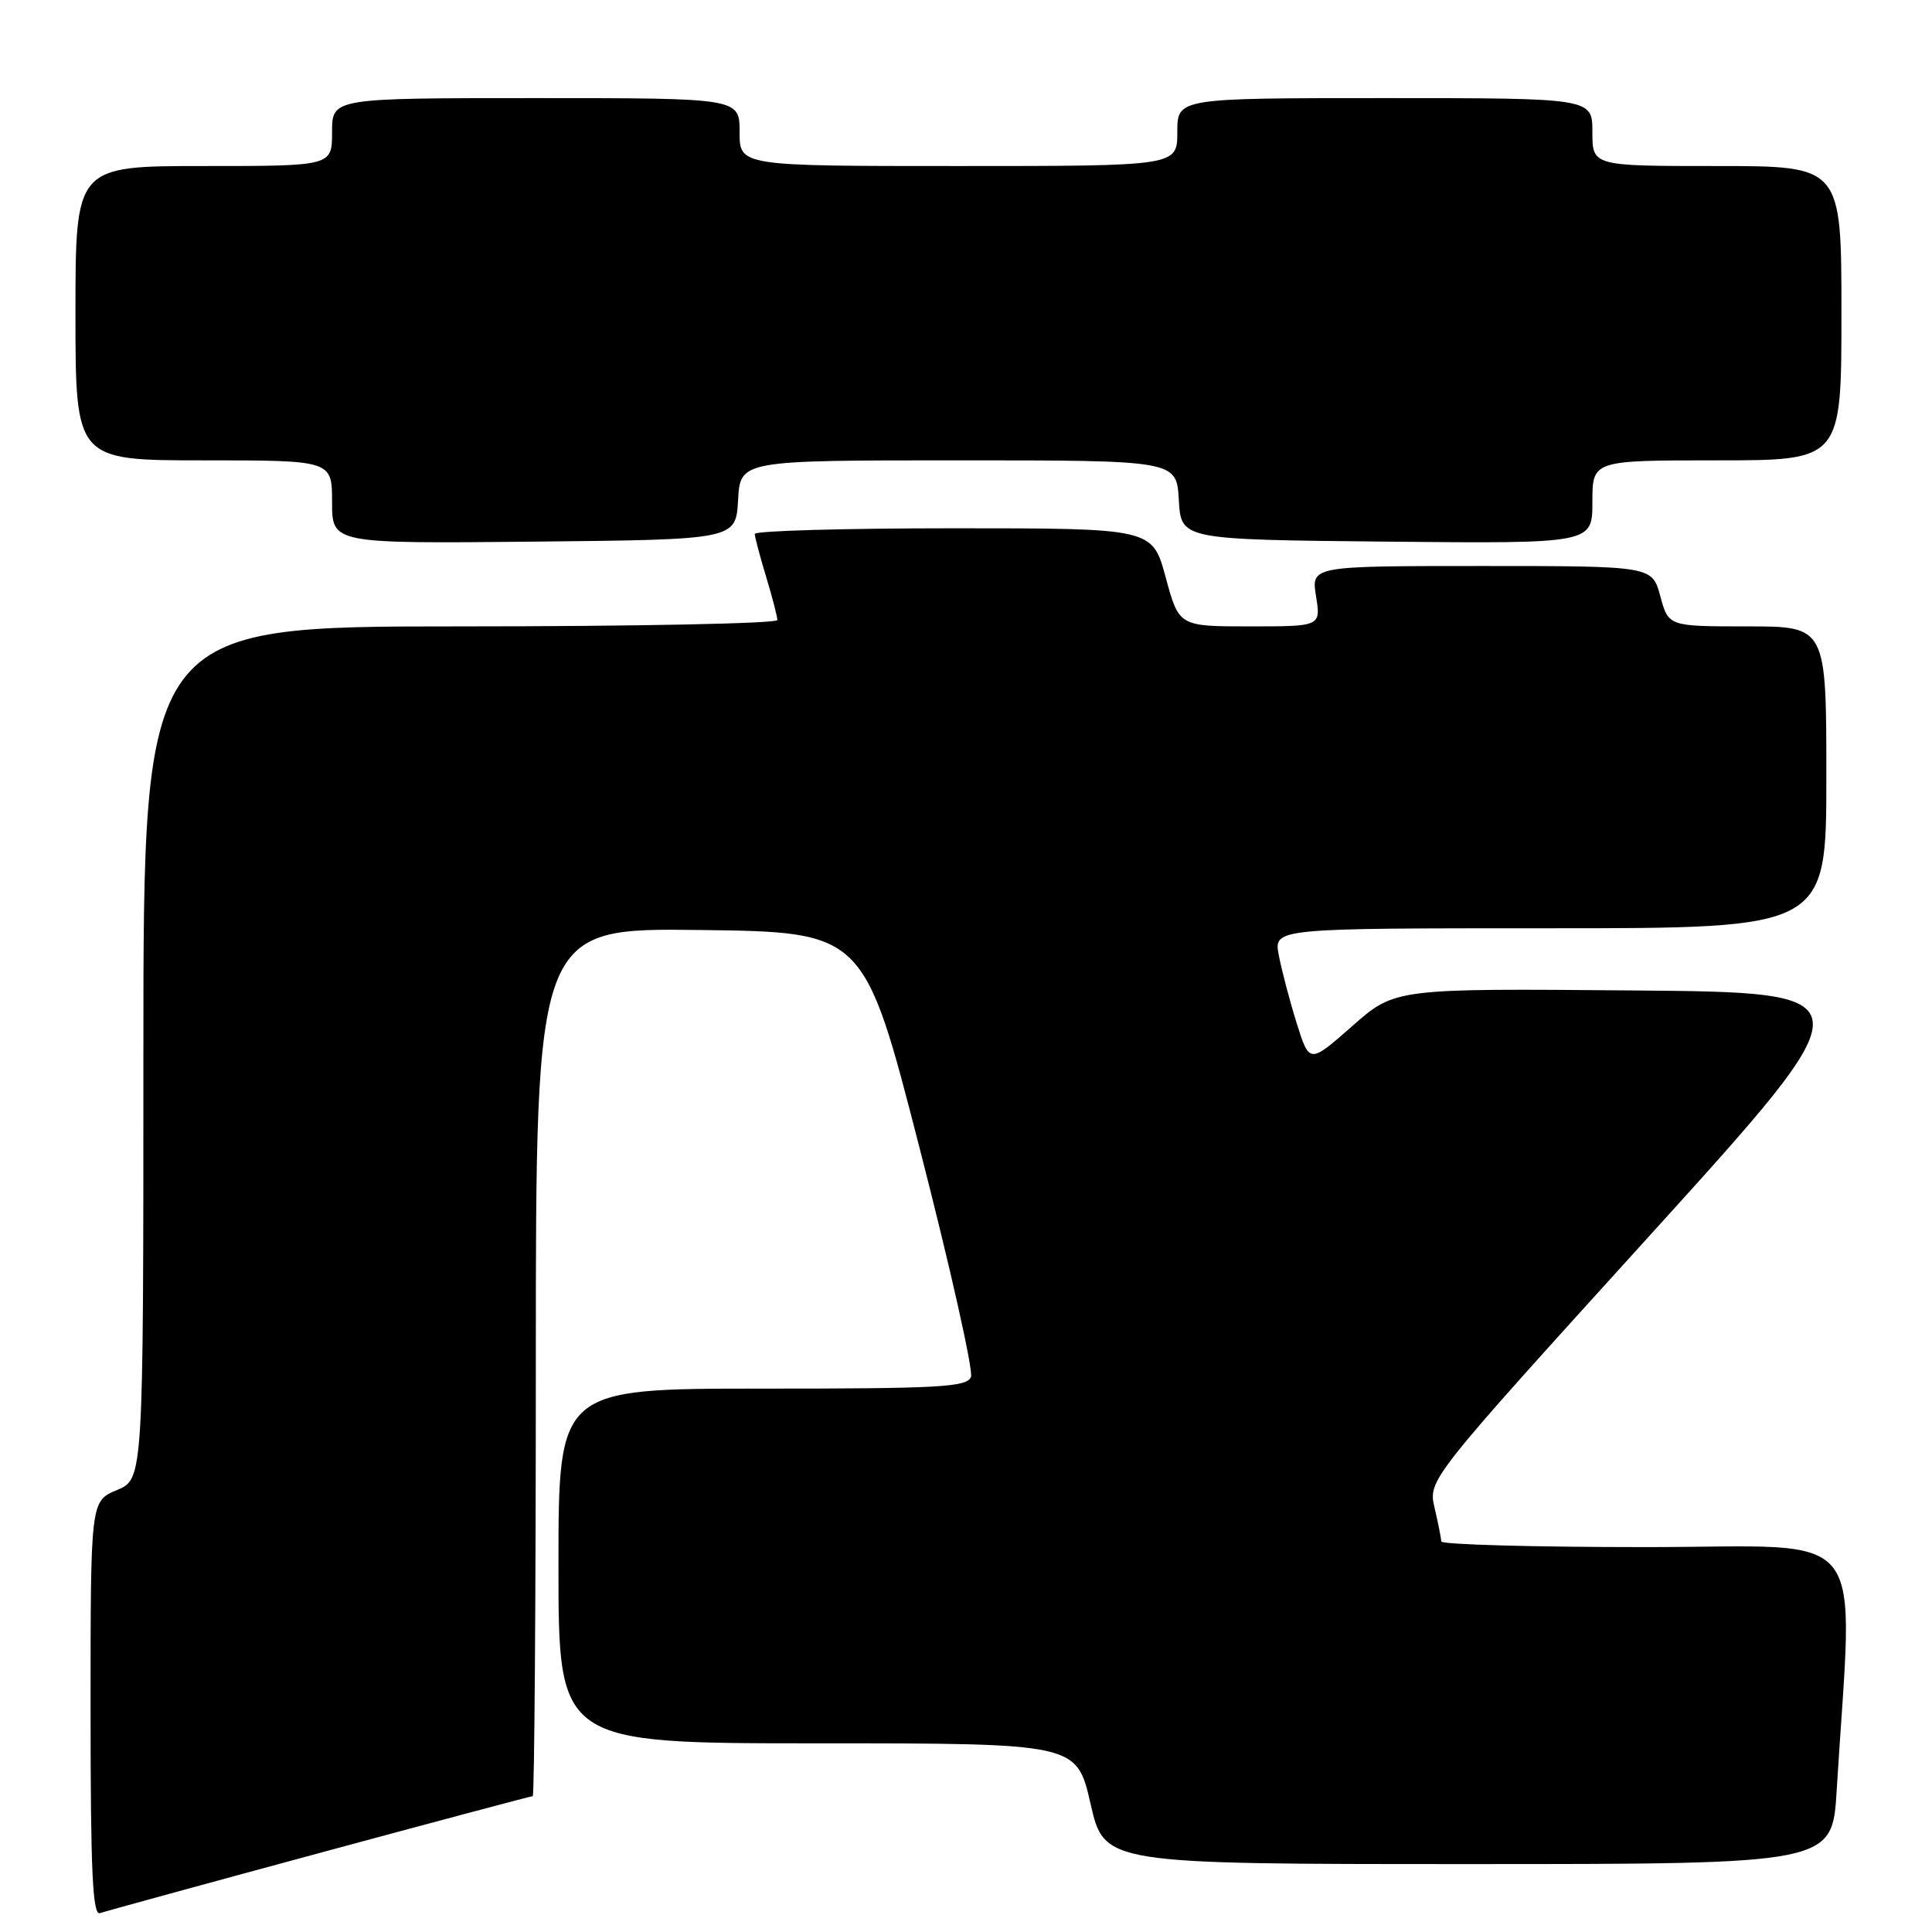 <?xml version="1.0" encoding="UTF-8" standalone="no"?>
<!DOCTYPE svg PUBLIC "-//W3C//DTD SVG 1.1//EN" "http://www.w3.org/Graphics/SVG/1.1/DTD/svg11.dtd" >
<svg xmlns="http://www.w3.org/2000/svg" xmlns:xlink="http://www.w3.org/1999/xlink" version="1.1" viewBox="0 0 256 256">
 <g >
 <path fill="currentColor"
d=" M 42.34 245.53 C 57.64 241.39 70.36 238.00 70.59 238.00 C 70.81 238.00 71.00 212.12 71.00 180.48 C 71.00 122.96 71.00 122.96 92.75 123.23 C 114.50 123.50 114.50 123.50 121.87 152.20 C 125.93 167.99 128.98 181.60 128.66 182.45 C 128.14 183.80 124.49 184.00 101.03 184.00 C 74.00 184.00 74.00 184.00 74.00 207.50 C 74.00 231.00 74.00 231.00 108.34 231.00 C 142.67 231.00 142.67 231.00 144.50 239.00 C 146.33 247.00 146.33 247.00 194.56 247.00 C 242.78 247.00 242.78 247.00 243.37 237.25 C 245.54 201.46 248.31 205.00 218.11 205.00 C 203.20 205.00 190.99 204.66 190.98 204.25 C 190.96 203.84 190.57 201.83 190.09 199.80 C 189.23 196.09 189.23 196.09 218.52 163.80 C 247.80 131.50 247.80 131.50 216.32 131.24 C 184.84 130.97 184.84 130.97 179.17 135.97 C 173.50 140.96 173.50 140.96 171.80 135.52 C 170.87 132.53 169.81 128.49 169.44 126.54 C 168.78 123.00 168.78 123.00 205.39 123.00 C 242.00 123.00 242.00 123.00 242.00 103.00 C 242.00 83.00 242.00 83.00 231.54 83.00 C 221.08 83.00 221.08 83.00 220.00 79.00 C 218.92 75.00 218.92 75.00 196.33 75.00 C 173.74 75.00 173.74 75.00 174.38 79.00 C 175.02 83.00 175.02 83.00 165.62 83.00 C 156.22 83.00 156.22 83.00 154.46 76.50 C 152.70 70.00 152.70 70.00 126.35 70.00 C 111.86 70.00 100.00 70.34 100.01 70.75 C 100.02 71.16 100.69 73.71 101.51 76.41 C 102.33 79.11 103.00 81.70 103.00 82.16 C 103.00 82.62 84.10 83.00 61.00 83.00 C 19.00 83.00 19.00 83.00 19.00 139.49 C 19.00 195.97 19.00 195.97 15.50 197.44 C 12.00 198.90 12.00 198.90 12.00 226.42 C 12.00 248.00 12.27 253.84 13.25 253.50 C 13.94 253.26 27.03 249.67 42.34 245.53 Z  M 97.80 66.25 C 98.10 61.00 98.10 61.00 127.00 61.00 C 155.90 61.00 155.90 61.00 156.20 66.25 C 156.50 71.50 156.50 71.50 183.75 71.77 C 211.00 72.03 211.00 72.03 211.00 66.52 C 211.00 61.00 211.00 61.00 227.50 61.00 C 244.00 61.00 244.00 61.00 244.00 41.50 C 244.00 22.00 244.00 22.00 227.50 22.00 C 211.00 22.00 211.00 22.00 211.00 17.50 C 211.00 13.00 211.00 13.00 183.50 13.00 C 156.00 13.00 156.00 13.00 156.00 17.50 C 156.00 22.00 156.00 22.00 127.00 22.00 C 98.00 22.00 98.00 22.00 98.00 17.50 C 98.00 13.00 98.00 13.00 71.00 13.00 C 44.00 13.00 44.00 13.00 44.00 17.50 C 44.00 22.00 44.00 22.00 27.00 22.00 C 10.00 22.00 10.00 22.00 10.00 41.50 C 10.00 61.00 10.00 61.00 27.00 61.00 C 44.00 61.00 44.00 61.00 44.00 66.52 C 44.00 72.03 44.00 72.03 70.75 71.77 C 97.50 71.50 97.50 71.50 97.80 66.25 Z "/>
</g>
</svg>